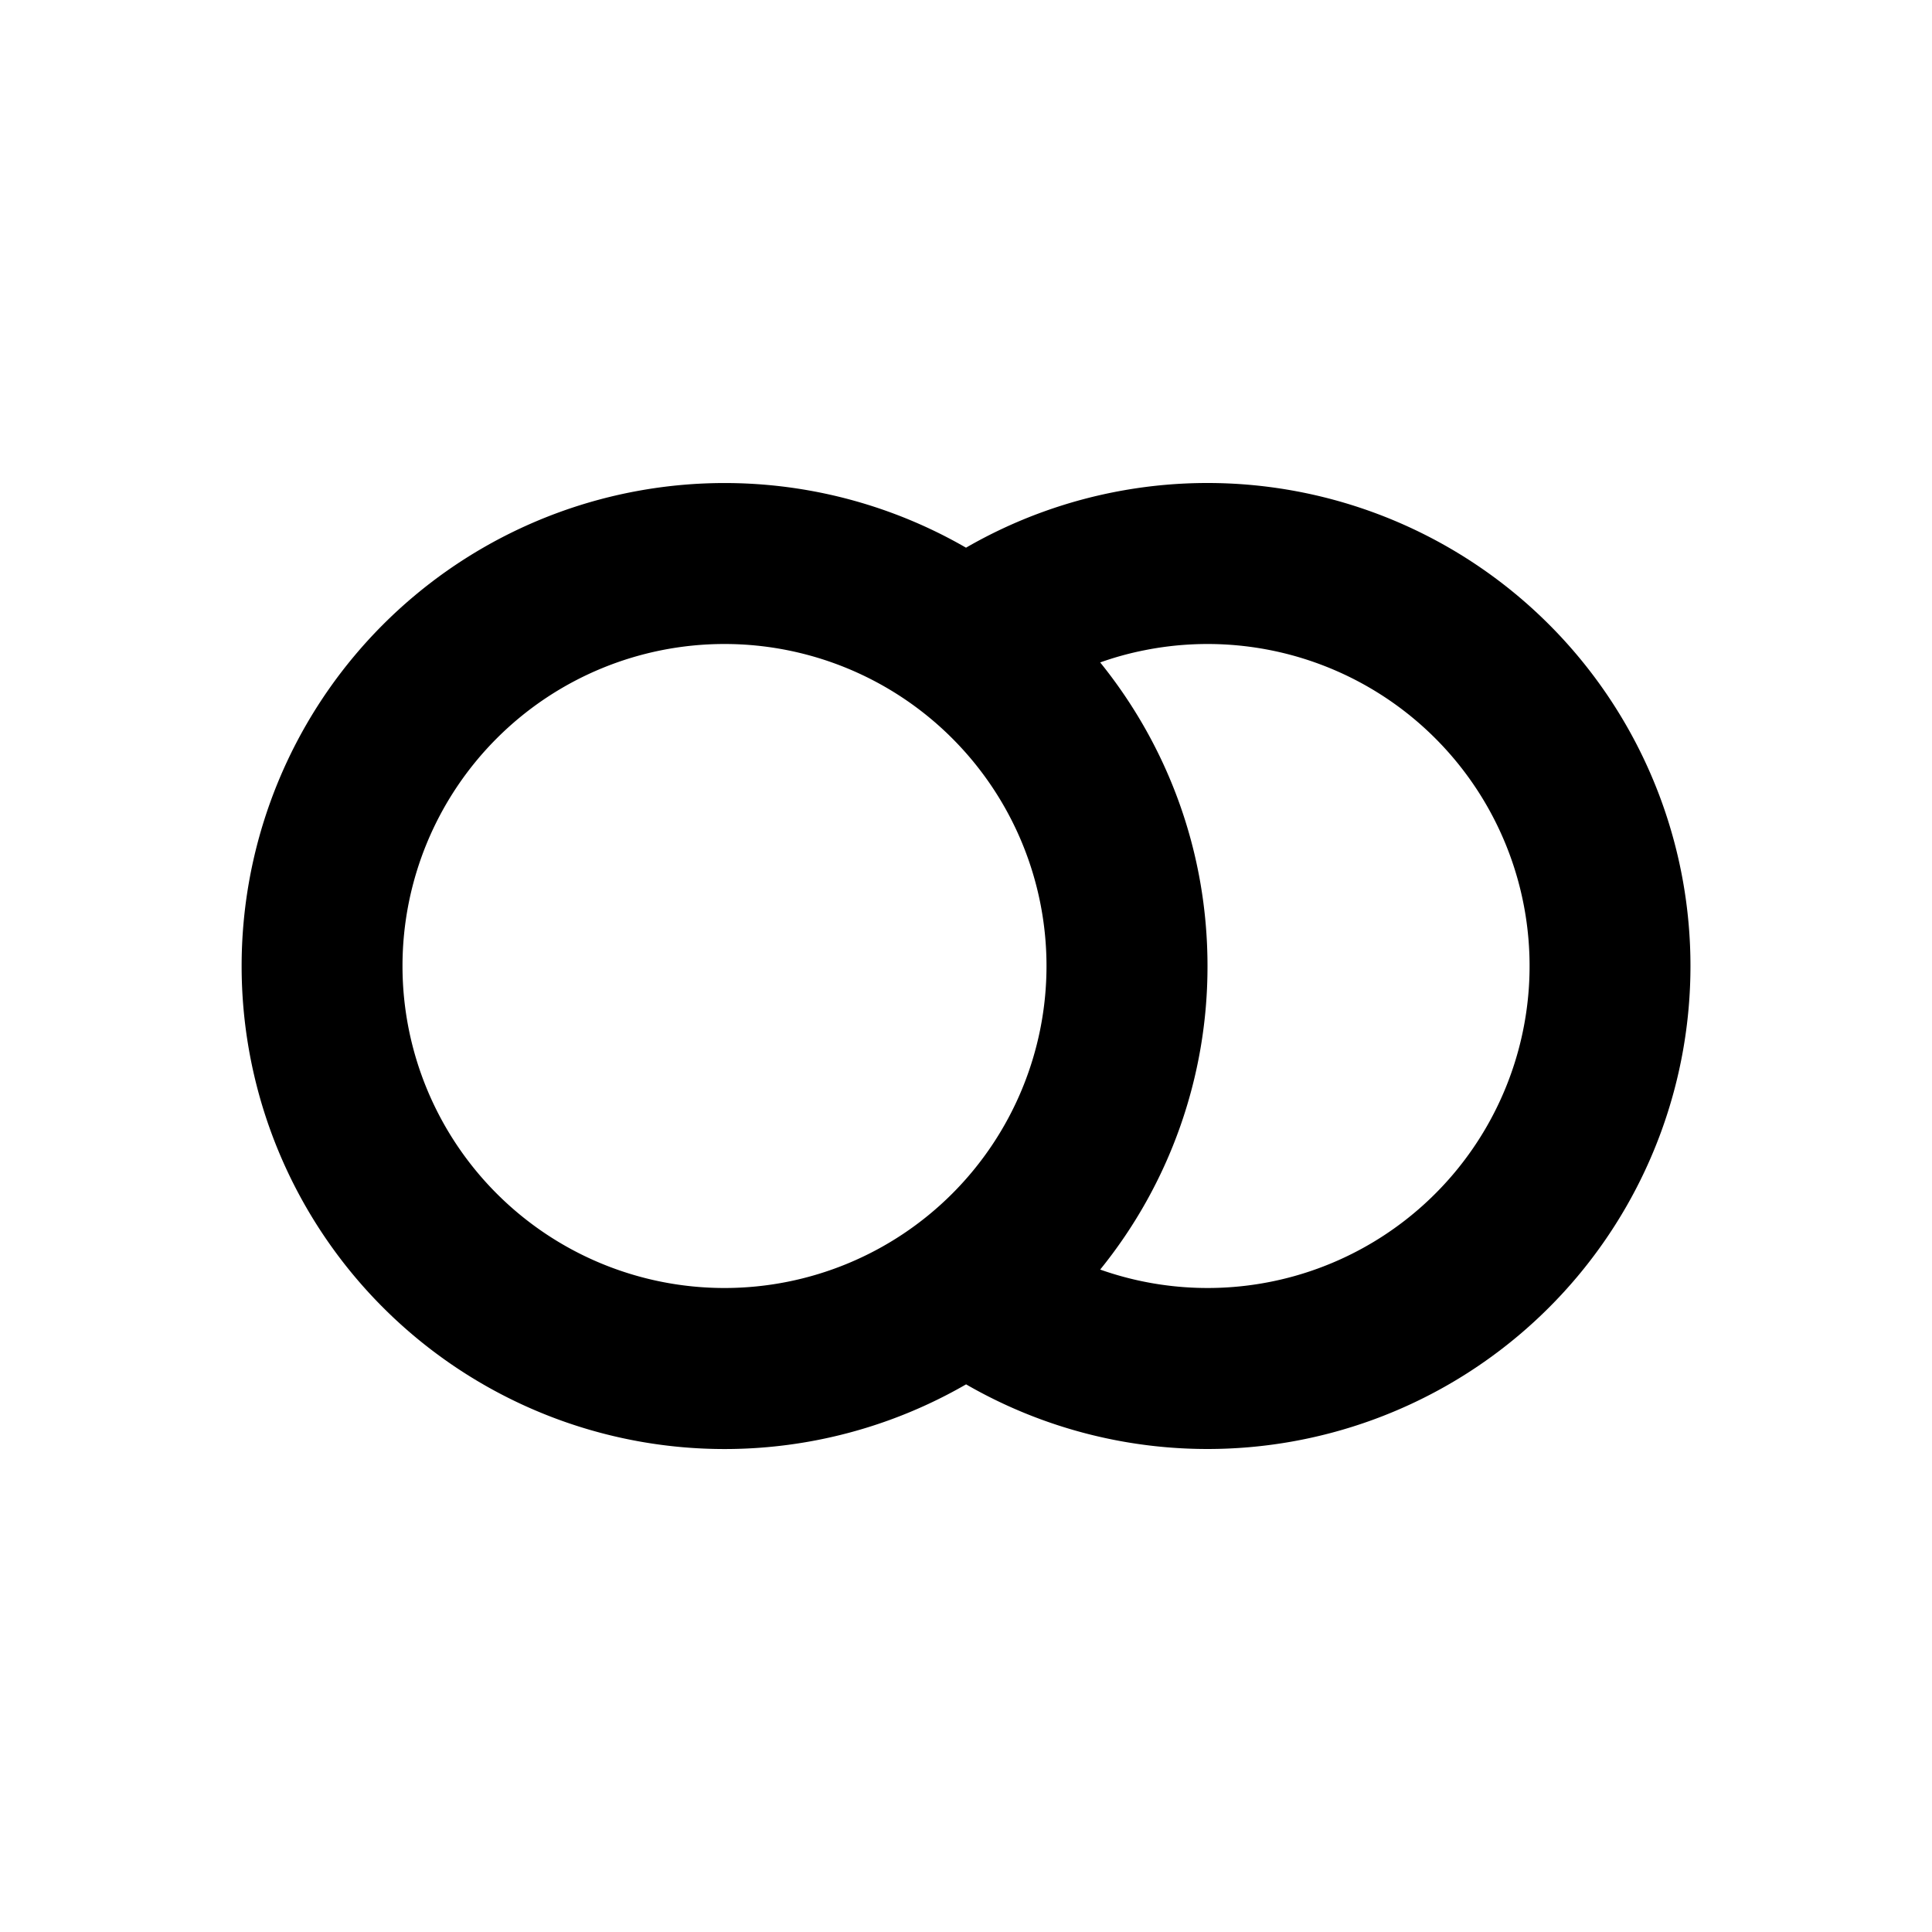 <svg xmlns="http://www.w3.org/2000/svg" width="24" height="24" fill="none" viewBox="0 0 24 24">
  <path fill="currentColor" fill-rule="evenodd"
    d="M12.001 6.803a6 6 0 1 1 0 10.394 6 6 0 1 1 0-10.393Zm2.219 1.274a4 4 0 1 1-.553 7.694A5.975 5.975 0 0 0 15 12c0-1.429-.5-2.74-1.333-3.771.18-.064.364-.115.553-.152ZM13 12a4 4 0 1 1-8 0 4 4 0 0 1 8 0Z"
    clip-rule="evenodd" />
</svg>